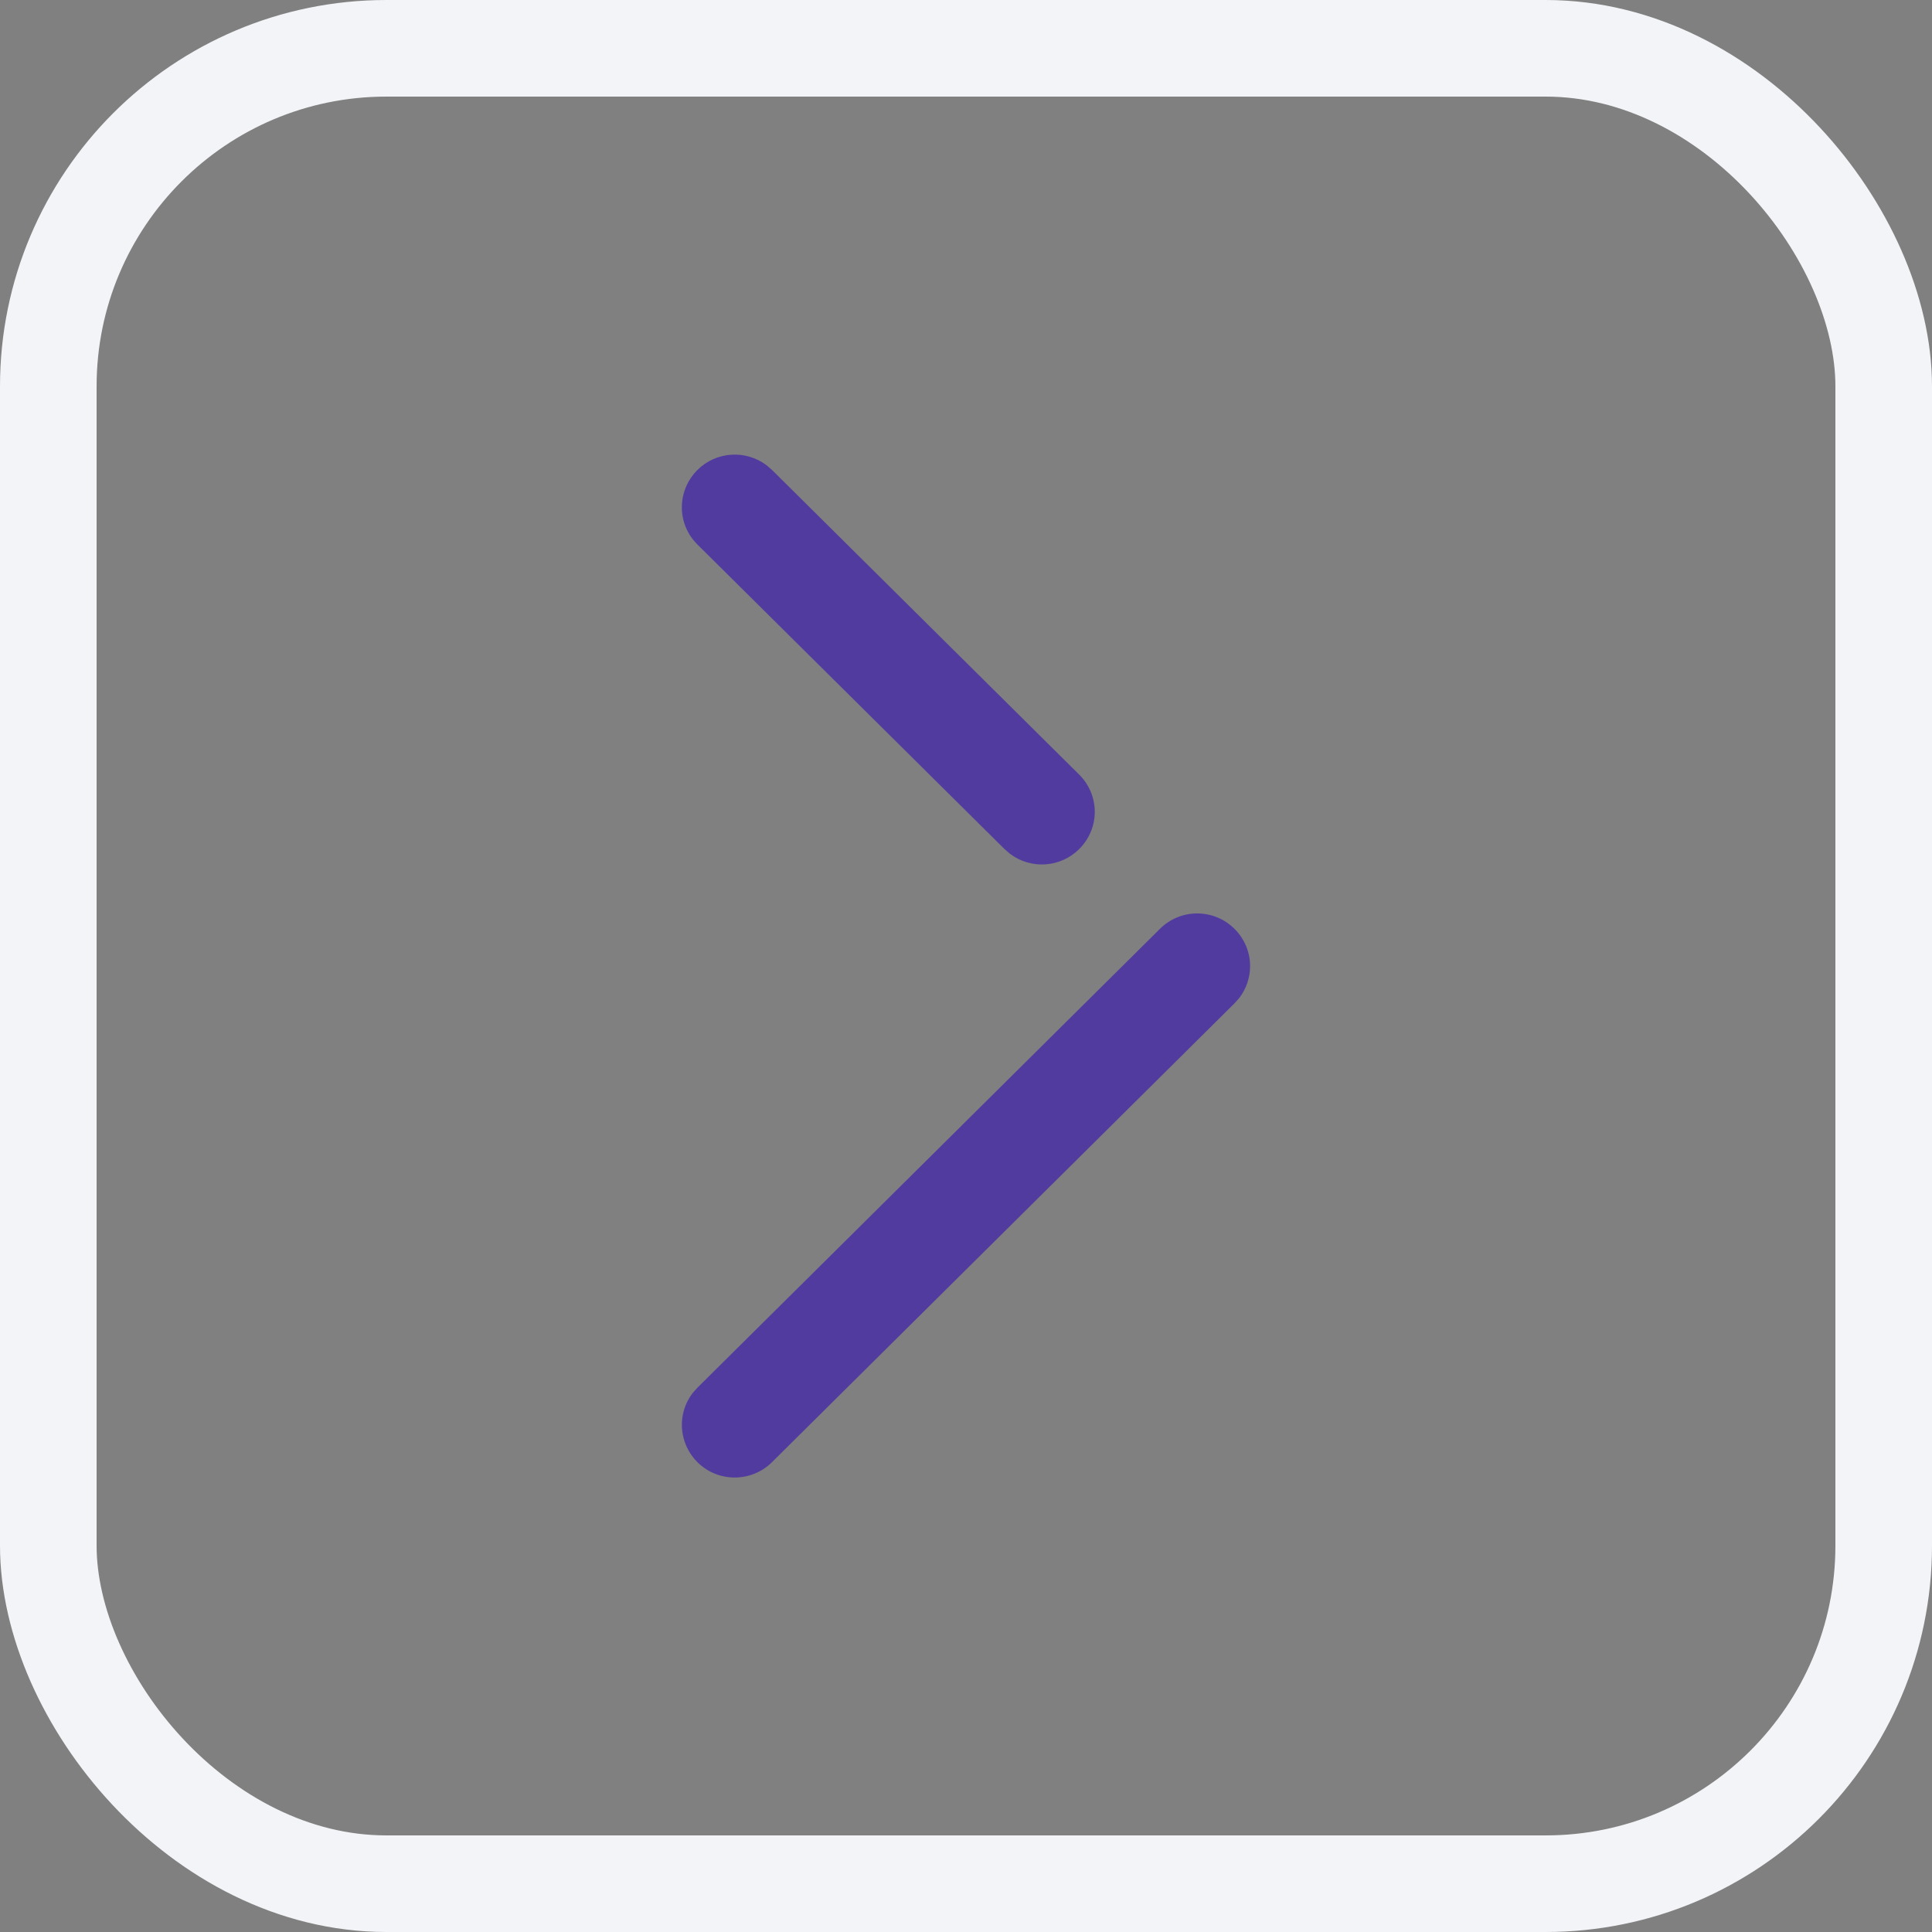 <svg width="20" height="20" viewBox="0 0 20 20" fill="none" xmlns="http://www.w3.org/2000/svg">
      <rect x="0" y="0" width="20" height="20" fill="#808080" stroke="none"/>
      <path
        fillRule="evenodd"
        fillOpacity='0.9'
        clipRule="evenodd"
        d="M7.218 4.867C7.006 5.08 7.004 5.424 7.22 5.637L10.4 8.791L10.456 8.839C10.671 9.001 10.978 8.984 11.173 8.788C11.279 8.682 11.333 8.543 11.333 8.404C11.333 8.265 11.279 8.125 11.172 8.019L7.992 4.865L7.935 4.816C7.72 4.654 7.413 4.671 7.218 4.867ZM7.17 14.421C7.006 14.634 7.024 14.94 7.218 15.135C7.431 15.348 7.777 15.349 7.992 15.136L12.78 10.386L12.829 10.331C12.903 10.234 12.941 10.118 12.941 10.001C12.941 9.862 12.887 9.723 12.781 9.617C12.568 9.403 12.222 9.402 12.008 9.615L7.22 14.365L7.17 14.421Z"
        fill="#523B9F"
      />
      <rect x="0.5" y="0.5" width="19" height="19" rx="3.5" stroke="#F2F4F7" />
    </svg>